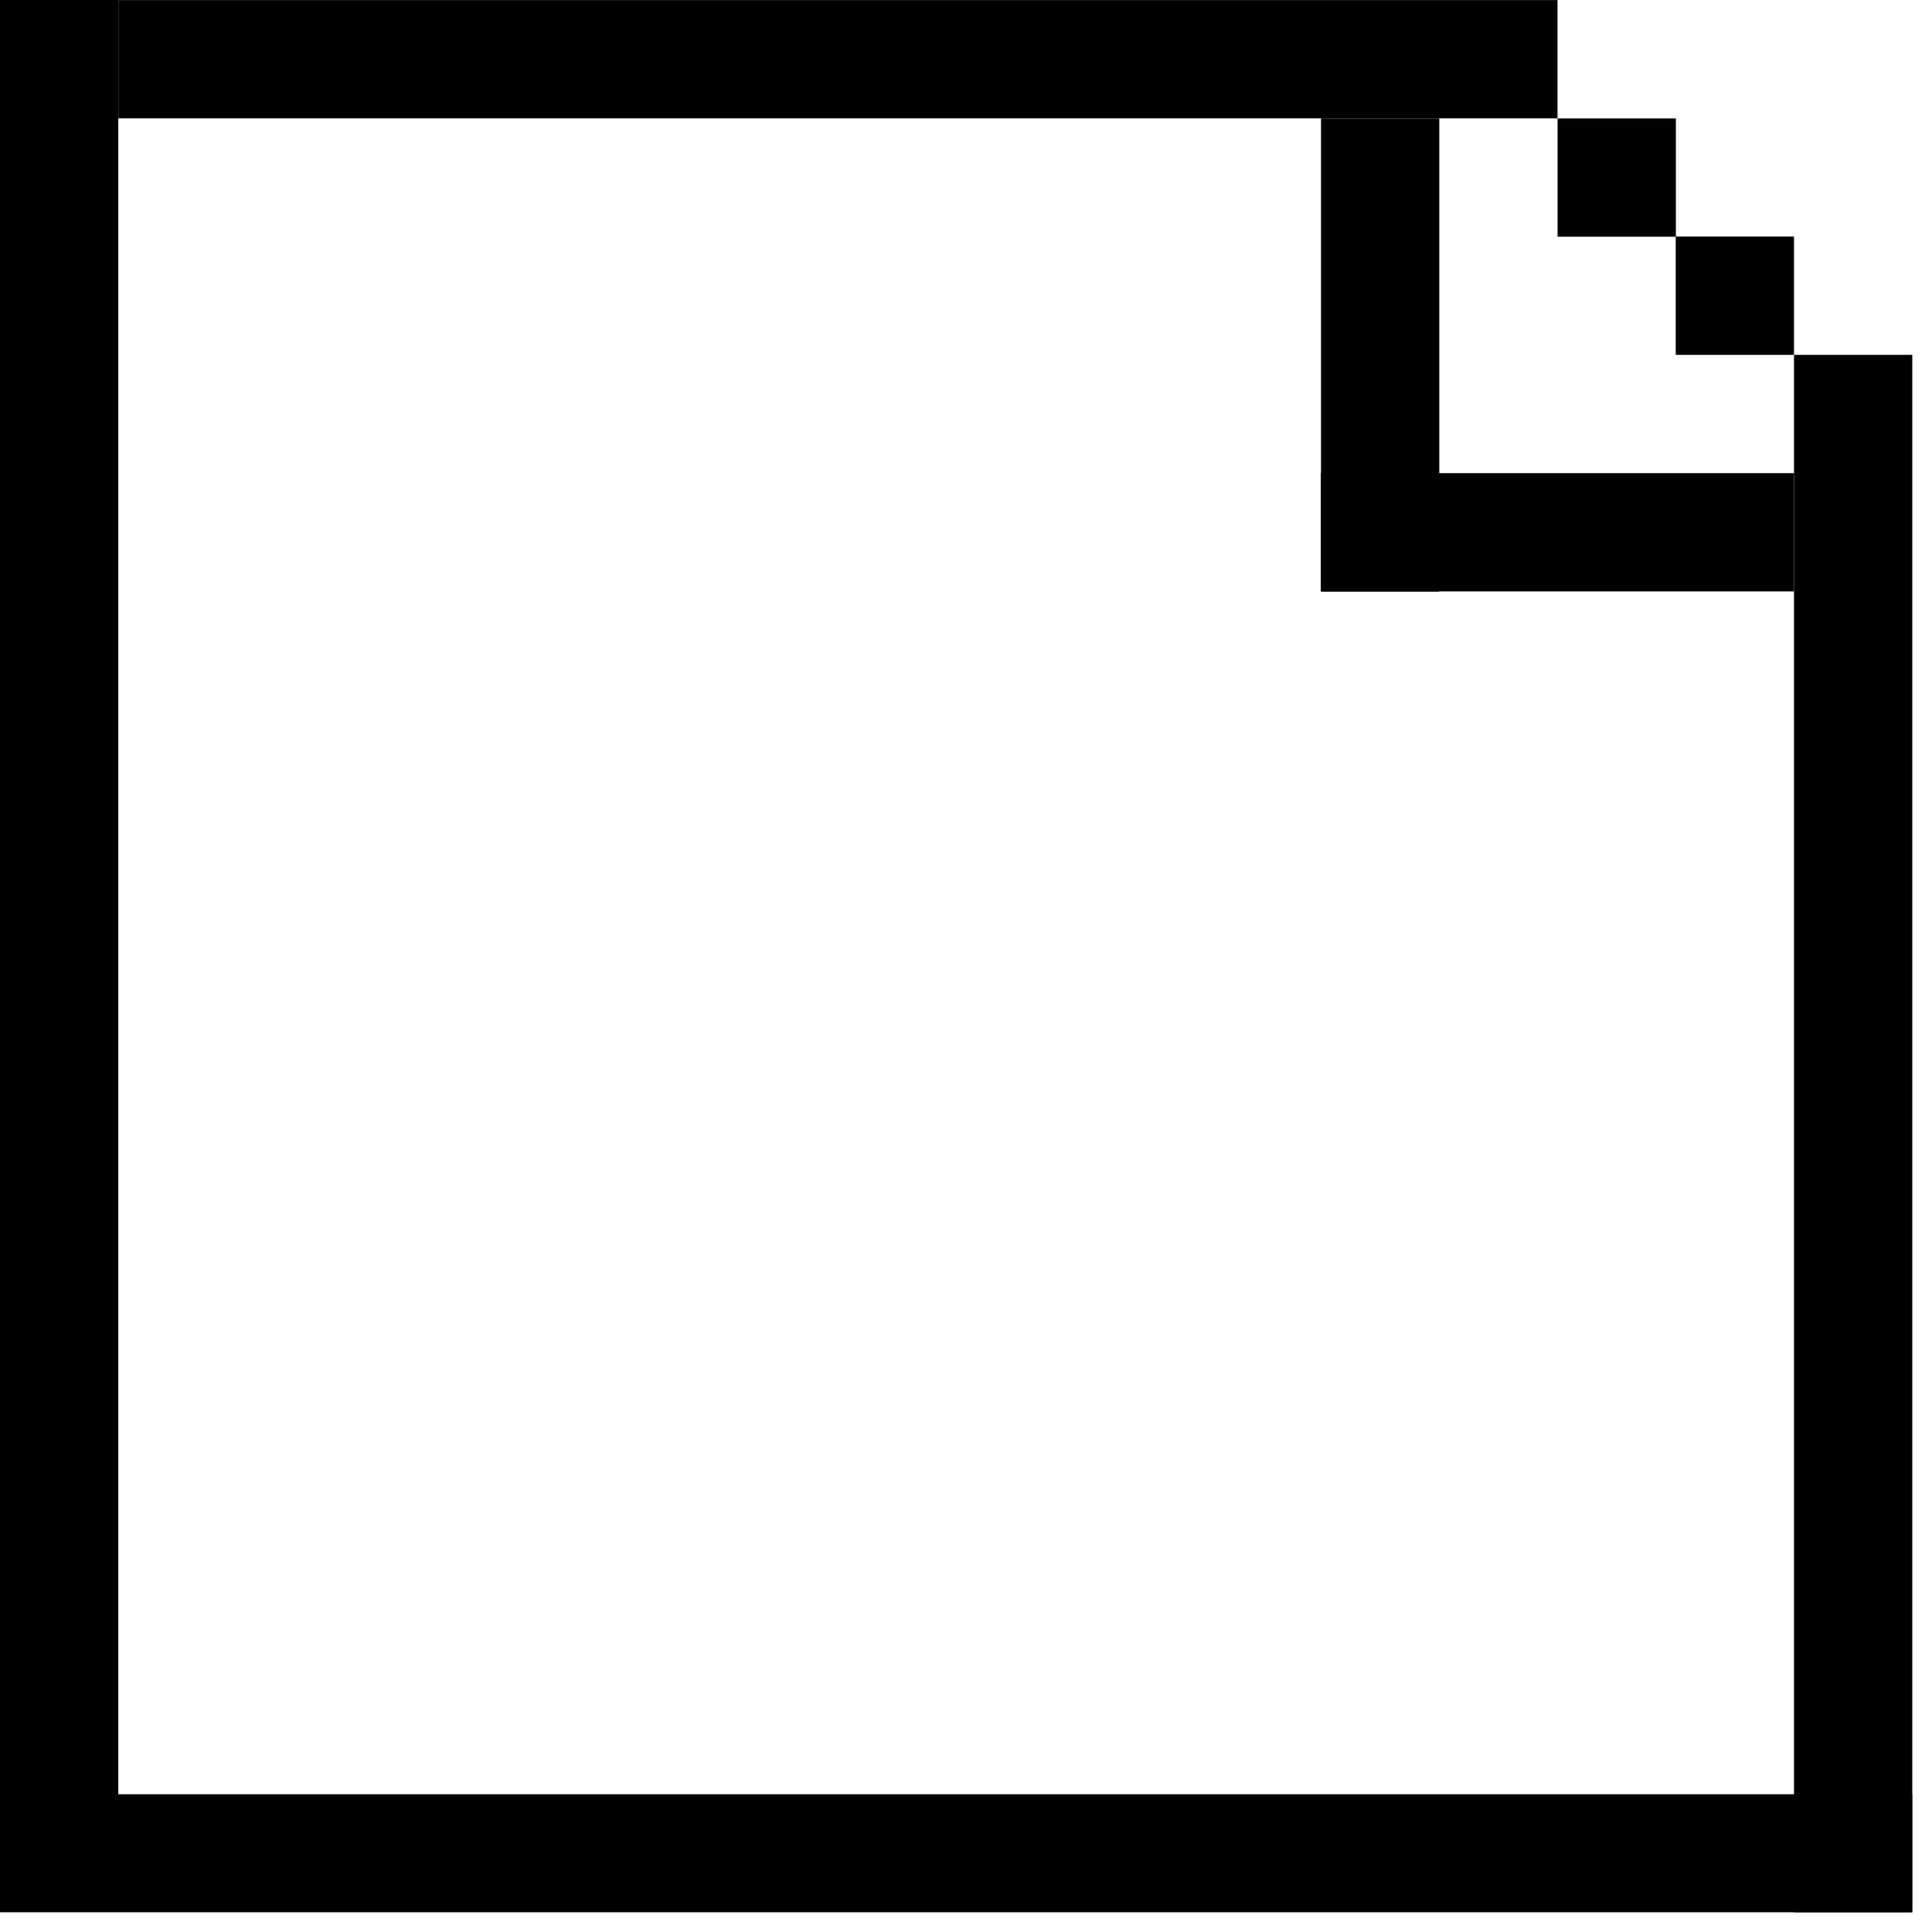 <svg width="49" height="49" viewBox="0 0 49 49" fill="none" xmlns="http://www.w3.org/2000/svg">
<g clip-path="url(#clip0_5410_66)">
<path d="M45.5 6H42.5V9H45.5V6Z" fill="currentColor"/>
<path d="M48.5 9H45.5V48.5H48.5V9Z" fill="currentColor"/>
<path d="M3 0H0V48.5H3V0Z" fill="currentColor"/>
<path d="M45.5 12H33.5V15H45.5V12Z" fill="currentColor"/>
<path d="M39.504 3.004V6.004H42.504V3.004H39.504Z" fill="currentColor"/>
<path d="M3.002 0.002V3.002L39.502 3.002V0.002L3.002 0.002Z" fill="currentColor"/>
<path d="M2.998 45.506V48.506H48.498V45.506H2.998Z" fill="currentColor"/>
<path d="M33.504 3.004V15.004H36.504V3.004H33.504Z" fill="currentColor"/>
</g>
<defs>
<clipPath id="clip0_5410_66">
<rect width="48.5" height="48.5" fill="currentColor"/>
</clipPath>
</defs>
</svg>
